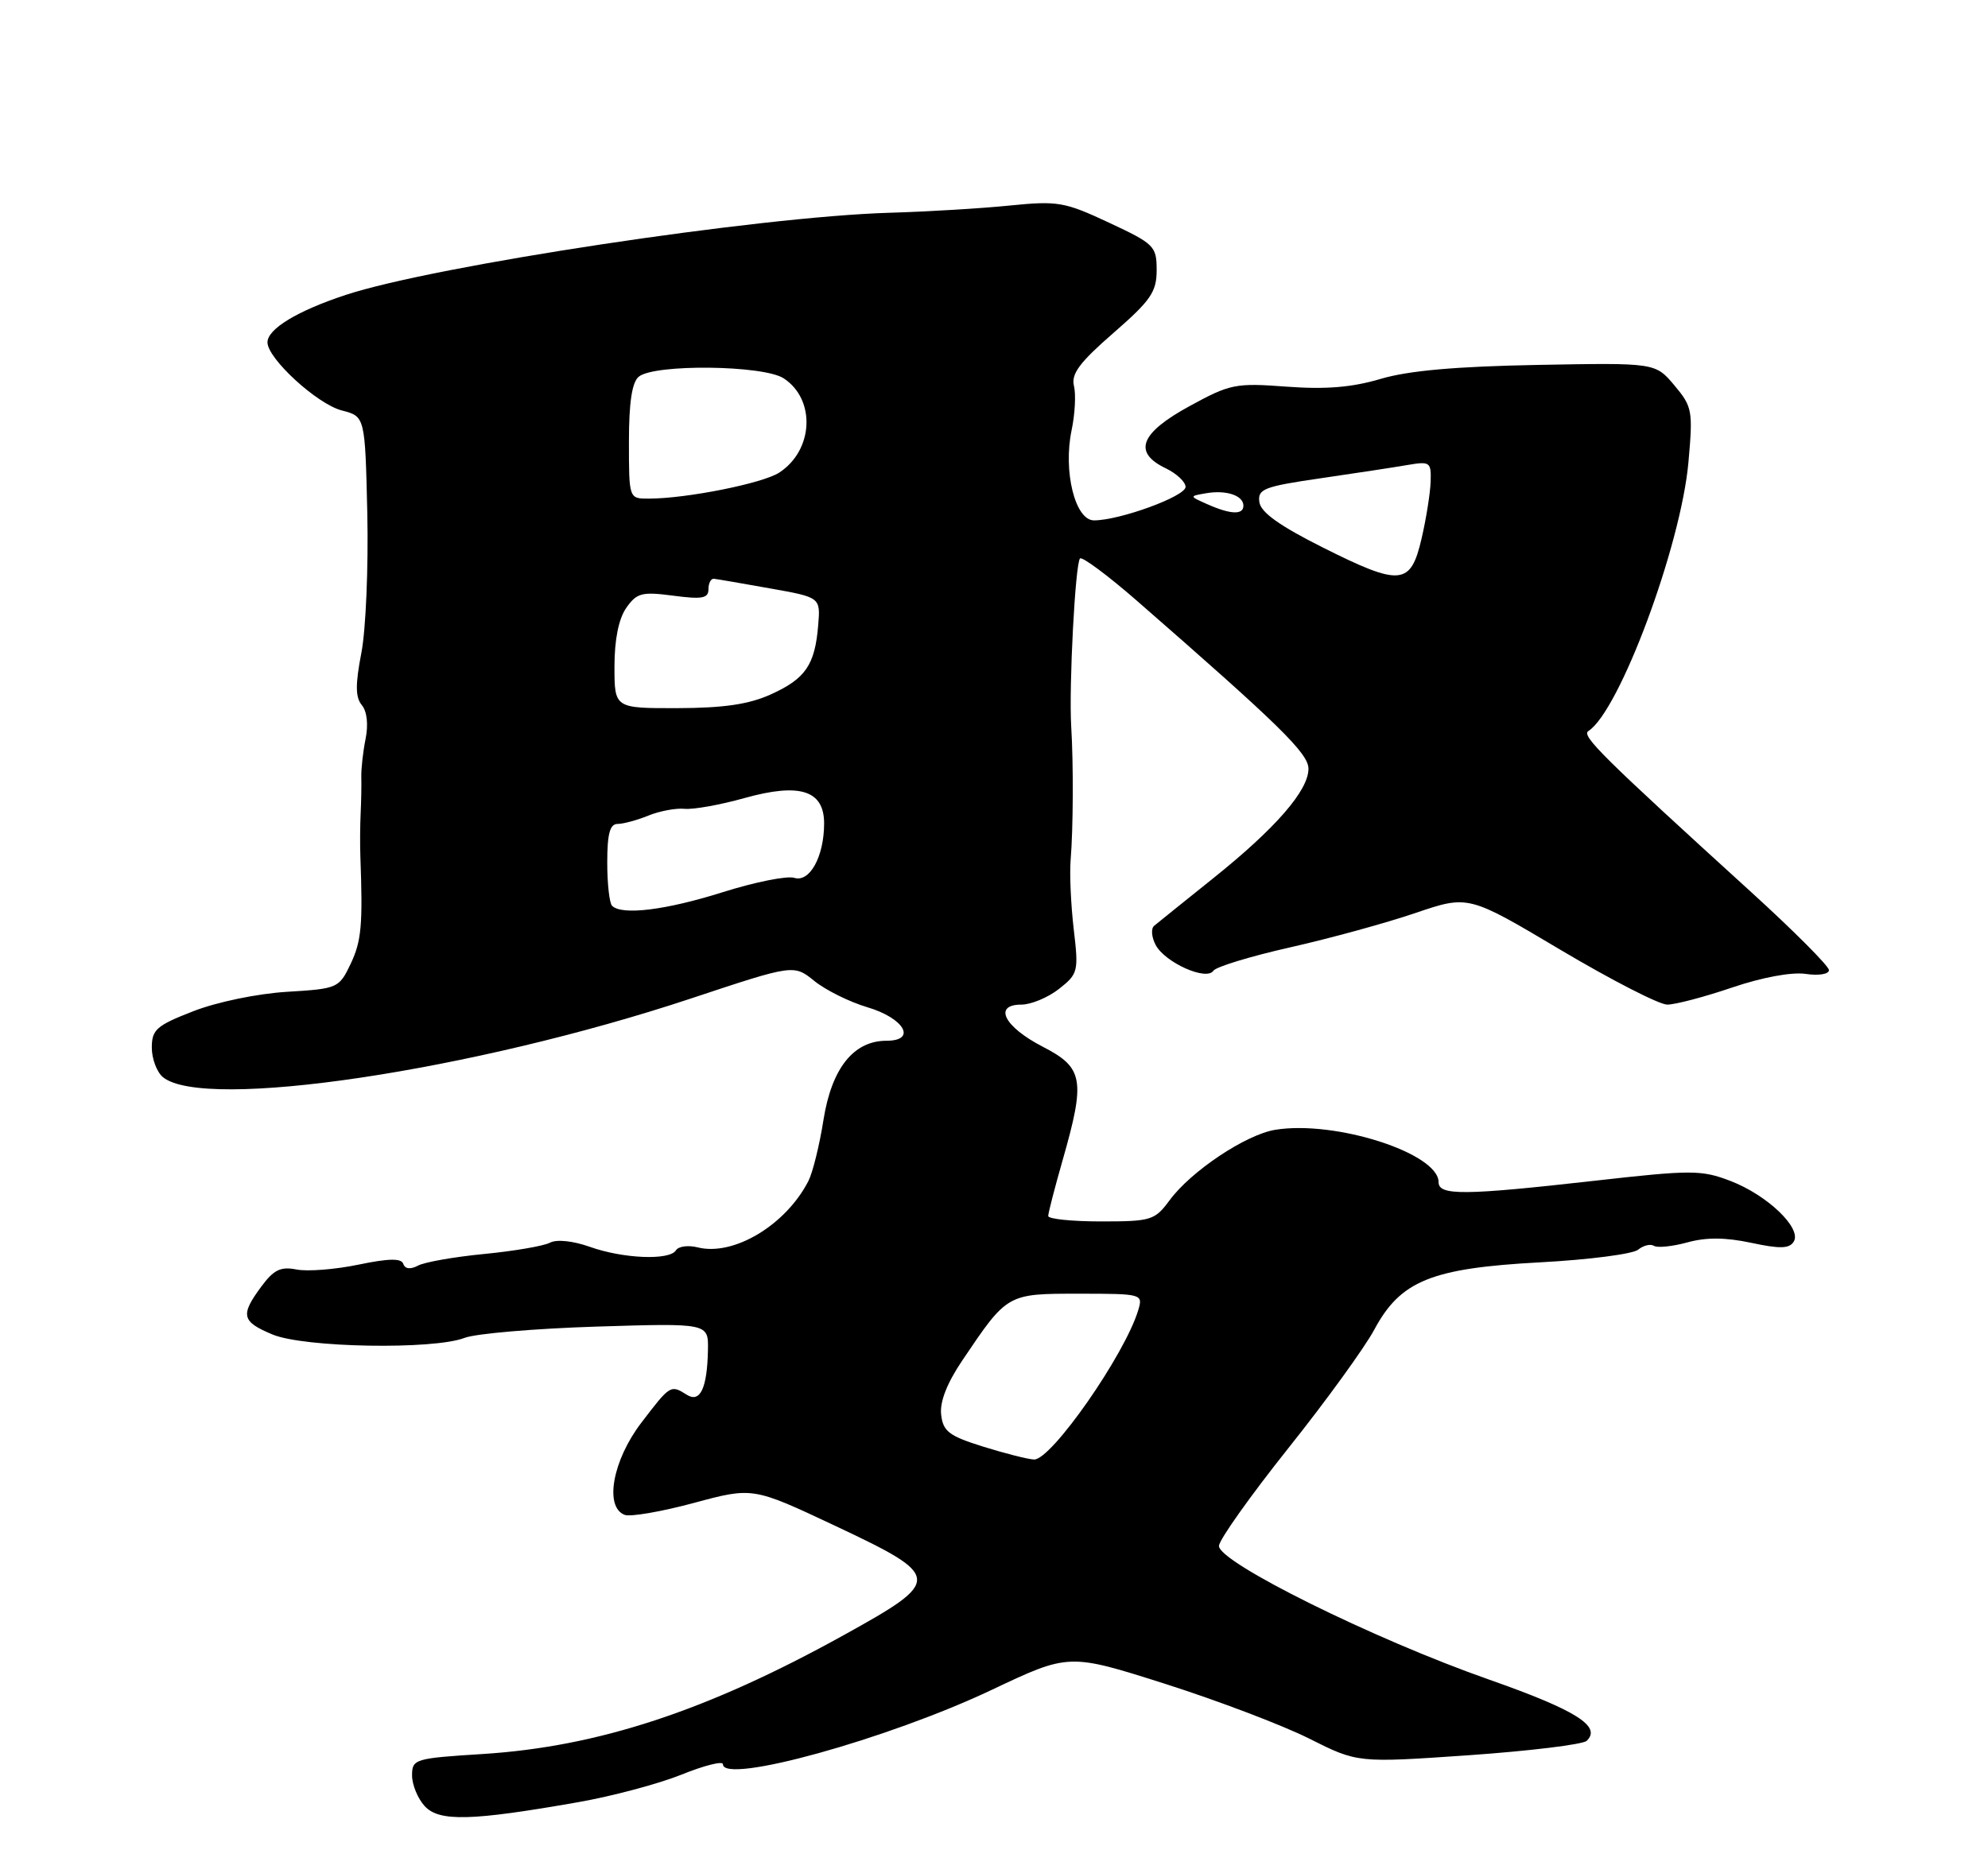 <?xml version="1.0" encoding="UTF-8" standalone="no"?>
<!DOCTYPE svg PUBLIC "-//W3C//DTD SVG 1.1//EN" "http://www.w3.org/Graphics/SVG/1.1/DTD/svg11.dtd" >
<svg xmlns="http://www.w3.org/2000/svg" xmlns:xlink="http://www.w3.org/1999/xlink" version="1.1" viewBox="0 0 275 256">
 <g >
 <path fill="currentColor"
d=" M 80.00 249.35 C 84.67 248.53 91.09 246.82 94.25 245.55 C 97.41 244.27 100.00 243.62 100.00 244.10 C 100.00 246.94 122.80 240.63 137.19 233.81 C 147.87 228.75 147.87 228.75 161.17 232.98 C 168.48 235.31 177.46 238.72 181.13 240.57 C 187.80 243.92 187.80 243.92 203.15 242.86 C 211.59 242.27 218.94 241.37 219.48 240.87 C 221.60 238.87 218.01 236.62 205.98 232.39 C 190.01 226.79 168.46 216.11 168.62 213.88 C 168.68 213.00 173.00 206.92 178.21 200.38 C 183.42 193.85 188.76 186.47 190.09 184.00 C 193.73 177.20 197.99 175.47 213.03 174.66 C 219.78 174.30 225.88 173.51 226.60 172.91 C 227.32 172.32 228.31 172.07 228.80 172.38 C 229.29 172.68 231.37 172.46 233.42 171.90 C 236.02 171.18 238.69 171.20 242.25 171.96 C 246.23 172.81 247.52 172.78 248.13 171.79 C 249.27 169.94 244.46 165.34 239.35 163.39 C 235.35 161.86 233.98 161.86 220.60 163.37 C 202.53 165.41 199.00 165.44 199.00 163.57 C 199.00 159.56 184.71 154.97 176.41 156.32 C 172.35 156.98 164.78 162.02 161.80 166.06 C 159.74 168.85 159.25 169.00 152.31 169.00 C 148.29 169.00 145.00 168.66 145.00 168.25 C 145.00 167.83 145.90 164.35 147.00 160.50 C 150.17 149.41 149.88 147.72 144.25 144.83 C 138.90 142.07 137.34 139.00 141.29 139.00 C 142.63 139.00 144.97 138.02 146.49 136.83 C 149.13 134.75 149.22 134.41 148.53 128.58 C 148.14 125.24 147.94 120.92 148.10 119.00 C 148.46 114.61 148.50 105.75 148.18 100.50 C 147.85 94.98 148.74 77.93 149.40 77.27 C 149.69 76.98 153.21 79.59 157.22 83.08 C 177.01 100.34 181.00 104.24 181.00 106.37 C 181.00 109.38 176.45 114.61 167.81 121.53 C 163.79 124.75 160.12 127.71 159.66 128.09 C 159.19 128.47 159.29 129.67 159.87 130.76 C 161.17 133.19 166.90 135.75 167.84 134.32 C 168.20 133.77 173.00 132.31 178.50 131.07 C 184.00 129.83 191.79 127.69 195.81 126.32 C 203.12 123.84 203.12 123.84 215.86 131.42 C 222.88 135.59 229.52 139.00 230.63 139.00 C 231.74 139.00 235.77 137.94 239.59 136.64 C 243.74 135.23 247.83 134.47 249.77 134.75 C 251.57 135.02 253.00 134.79 253.00 134.23 C 253.00 133.68 248.16 128.82 242.25 123.44 C 221.59 104.64 218.72 101.79 219.72 101.15 C 224.02 98.39 232.52 75.55 233.56 63.97 C 234.20 56.81 234.10 56.28 231.61 53.31 C 228.98 50.19 228.98 50.19 212.74 50.49 C 201.39 50.70 194.85 51.28 191.00 52.42 C 187.03 53.60 183.41 53.90 178.00 53.50 C 170.90 52.97 170.18 53.11 164.50 56.22 C 157.70 59.94 156.69 62.60 161.25 64.79 C 162.76 65.52 164.00 66.68 164.00 67.37 C 164.00 68.67 154.89 72.00 151.33 72.00 C 148.72 72.00 147.04 65.20 148.24 59.50 C 148.70 57.30 148.85 54.55 148.56 53.39 C 148.15 51.74 149.35 50.13 154.02 46.07 C 159.19 41.57 160.00 40.39 160.00 37.38 C 160.00 34.06 159.68 33.74 153.41 30.81 C 147.26 27.93 146.33 27.77 139.66 28.44 C 135.72 28.84 128.22 29.29 123.00 29.44 C 104.91 29.98 60.07 36.76 47.81 40.81 C 41.11 43.02 37.00 45.52 37.00 47.37 C 37.00 49.61 43.87 55.91 47.28 56.79 C 50.50 57.62 50.50 57.62 50.81 71.06 C 50.97 78.45 50.61 87.12 49.99 90.32 C 49.14 94.73 49.16 96.48 50.05 97.56 C 50.77 98.42 50.97 100.26 50.57 102.24 C 50.21 104.03 49.95 106.40 49.98 107.50 C 50.01 108.60 49.97 110.85 49.89 112.50 C 49.81 114.15 49.79 116.85 49.85 118.50 C 50.20 128.00 50.00 130.19 48.52 133.33 C 46.90 136.73 46.74 136.80 39.69 137.23 C 35.62 137.48 30.00 138.64 26.75 139.91 C 21.65 141.89 21.00 142.46 21.00 144.95 C 21.00 146.49 21.69 148.33 22.53 149.03 C 28.20 153.73 65.39 148.18 95.65 138.13 C 109.80 133.43 109.80 133.43 112.65 135.73 C 114.22 137.00 117.53 138.64 120.00 139.37 C 125.09 140.88 126.87 144.00 122.63 144.00 C 118.08 144.00 115.06 147.79 113.92 154.90 C 113.37 158.42 112.42 162.25 111.83 163.40 C 108.70 169.51 101.48 173.84 96.51 172.59 C 95.20 172.26 93.84 172.44 93.50 173.00 C 92.62 174.42 86.20 174.16 81.58 172.51 C 79.26 171.69 77.01 171.45 76.08 171.94 C 75.21 172.40 71.12 173.10 67.00 173.50 C 62.88 173.90 58.75 174.62 57.83 175.11 C 56.77 175.67 56.03 175.58 55.79 174.88 C 55.53 174.08 53.81 174.10 49.58 174.98 C 46.36 175.65 42.51 175.95 41.01 175.65 C 38.83 175.22 37.87 175.68 36.15 178.01 C 33.21 181.98 33.42 182.86 37.69 184.64 C 42.05 186.47 59.98 186.78 64.27 185.11 C 65.79 184.52 74.00 183.82 82.52 183.55 C 98.00 183.07 98.00 183.07 97.93 186.79 C 97.83 192.09 96.85 194.15 95.00 192.98 C 92.77 191.57 92.71 191.61 88.71 196.86 C 84.74 202.06 83.57 208.52 86.41 209.60 C 87.19 209.90 91.49 209.16 95.98 207.95 C 104.13 205.75 104.13 205.75 115.54 211.12 C 130.40 218.13 130.44 218.64 116.75 226.22 C 97.79 236.73 82.74 241.68 66.75 242.69 C 57.36 243.28 57.00 243.39 57.00 245.65 C 57.00 246.94 57.79 248.86 58.75 249.90 C 60.75 252.07 65.17 251.96 80.00 249.35 Z  M 136.00 200.16 C 131.29 198.69 130.45 198.05 130.19 195.74 C 129.98 193.98 130.99 191.39 133.09 188.27 C 139.36 178.96 139.29 179.00 149.24 179.00 C 158.00 179.00 158.12 179.04 157.46 181.25 C 155.63 187.40 145.42 202.03 143.04 201.94 C 142.19 201.91 139.03 201.10 136.00 200.16 Z  M 84.67 125.33 C 84.30 124.97 84.00 122.27 84.00 119.33 C 84.00 115.37 84.37 114.00 85.43 114.00 C 86.22 114.00 88.14 113.48 89.68 112.85 C 91.23 112.22 93.49 111.79 94.70 111.91 C 95.91 112.03 99.64 111.36 102.99 110.42 C 110.64 108.28 114.00 109.35 114.00 113.93 C 114.00 118.50 112.01 122.14 109.87 121.46 C 108.88 121.15 104.44 122.04 99.99 123.44 C 92.11 125.93 86.02 126.68 84.67 125.33 Z  M 85.00 92.22 C 85.00 88.49 85.58 85.62 86.63 84.11 C 88.09 82.03 88.79 81.85 93.13 82.42 C 97.12 82.95 98.00 82.79 98.00 81.53 C 98.00 80.69 98.34 80.04 98.75 80.08 C 99.16 80.12 102.65 80.72 106.50 81.41 C 113.50 82.65 113.50 82.65 113.18 86.52 C 112.73 91.99 111.43 93.90 106.67 96.06 C 103.61 97.45 100.16 97.96 93.75 97.98 C 85.00 98.00 85.00 98.00 85.00 92.22 Z  M 183.00 75.76 C 177.02 72.76 174.41 70.90 174.21 69.48 C 173.95 67.66 174.80 67.32 182.71 66.17 C 187.54 65.47 192.96 64.64 194.75 64.33 C 197.81 63.81 197.99 63.94 197.90 66.64 C 197.85 68.21 197.29 71.75 196.65 74.50 C 195.14 81.02 193.75 81.15 183.00 75.76 Z  M 167.00 69.76 C 164.50 68.65 164.50 68.65 166.82 68.25 C 169.61 67.76 172.00 68.55 172.00 69.97 C 172.00 71.27 170.22 71.19 167.00 69.76 Z  M 87.00 61.12 C 87.00 55.70 87.42 52.89 88.36 52.12 C 90.50 50.34 105.61 50.51 108.41 52.35 C 112.87 55.27 112.54 62.30 107.79 65.39 C 105.51 66.88 95.00 68.98 89.75 68.99 C 87.00 69.00 87.00 69.00 87.00 61.12 Z "/>
</g>
</svg>
